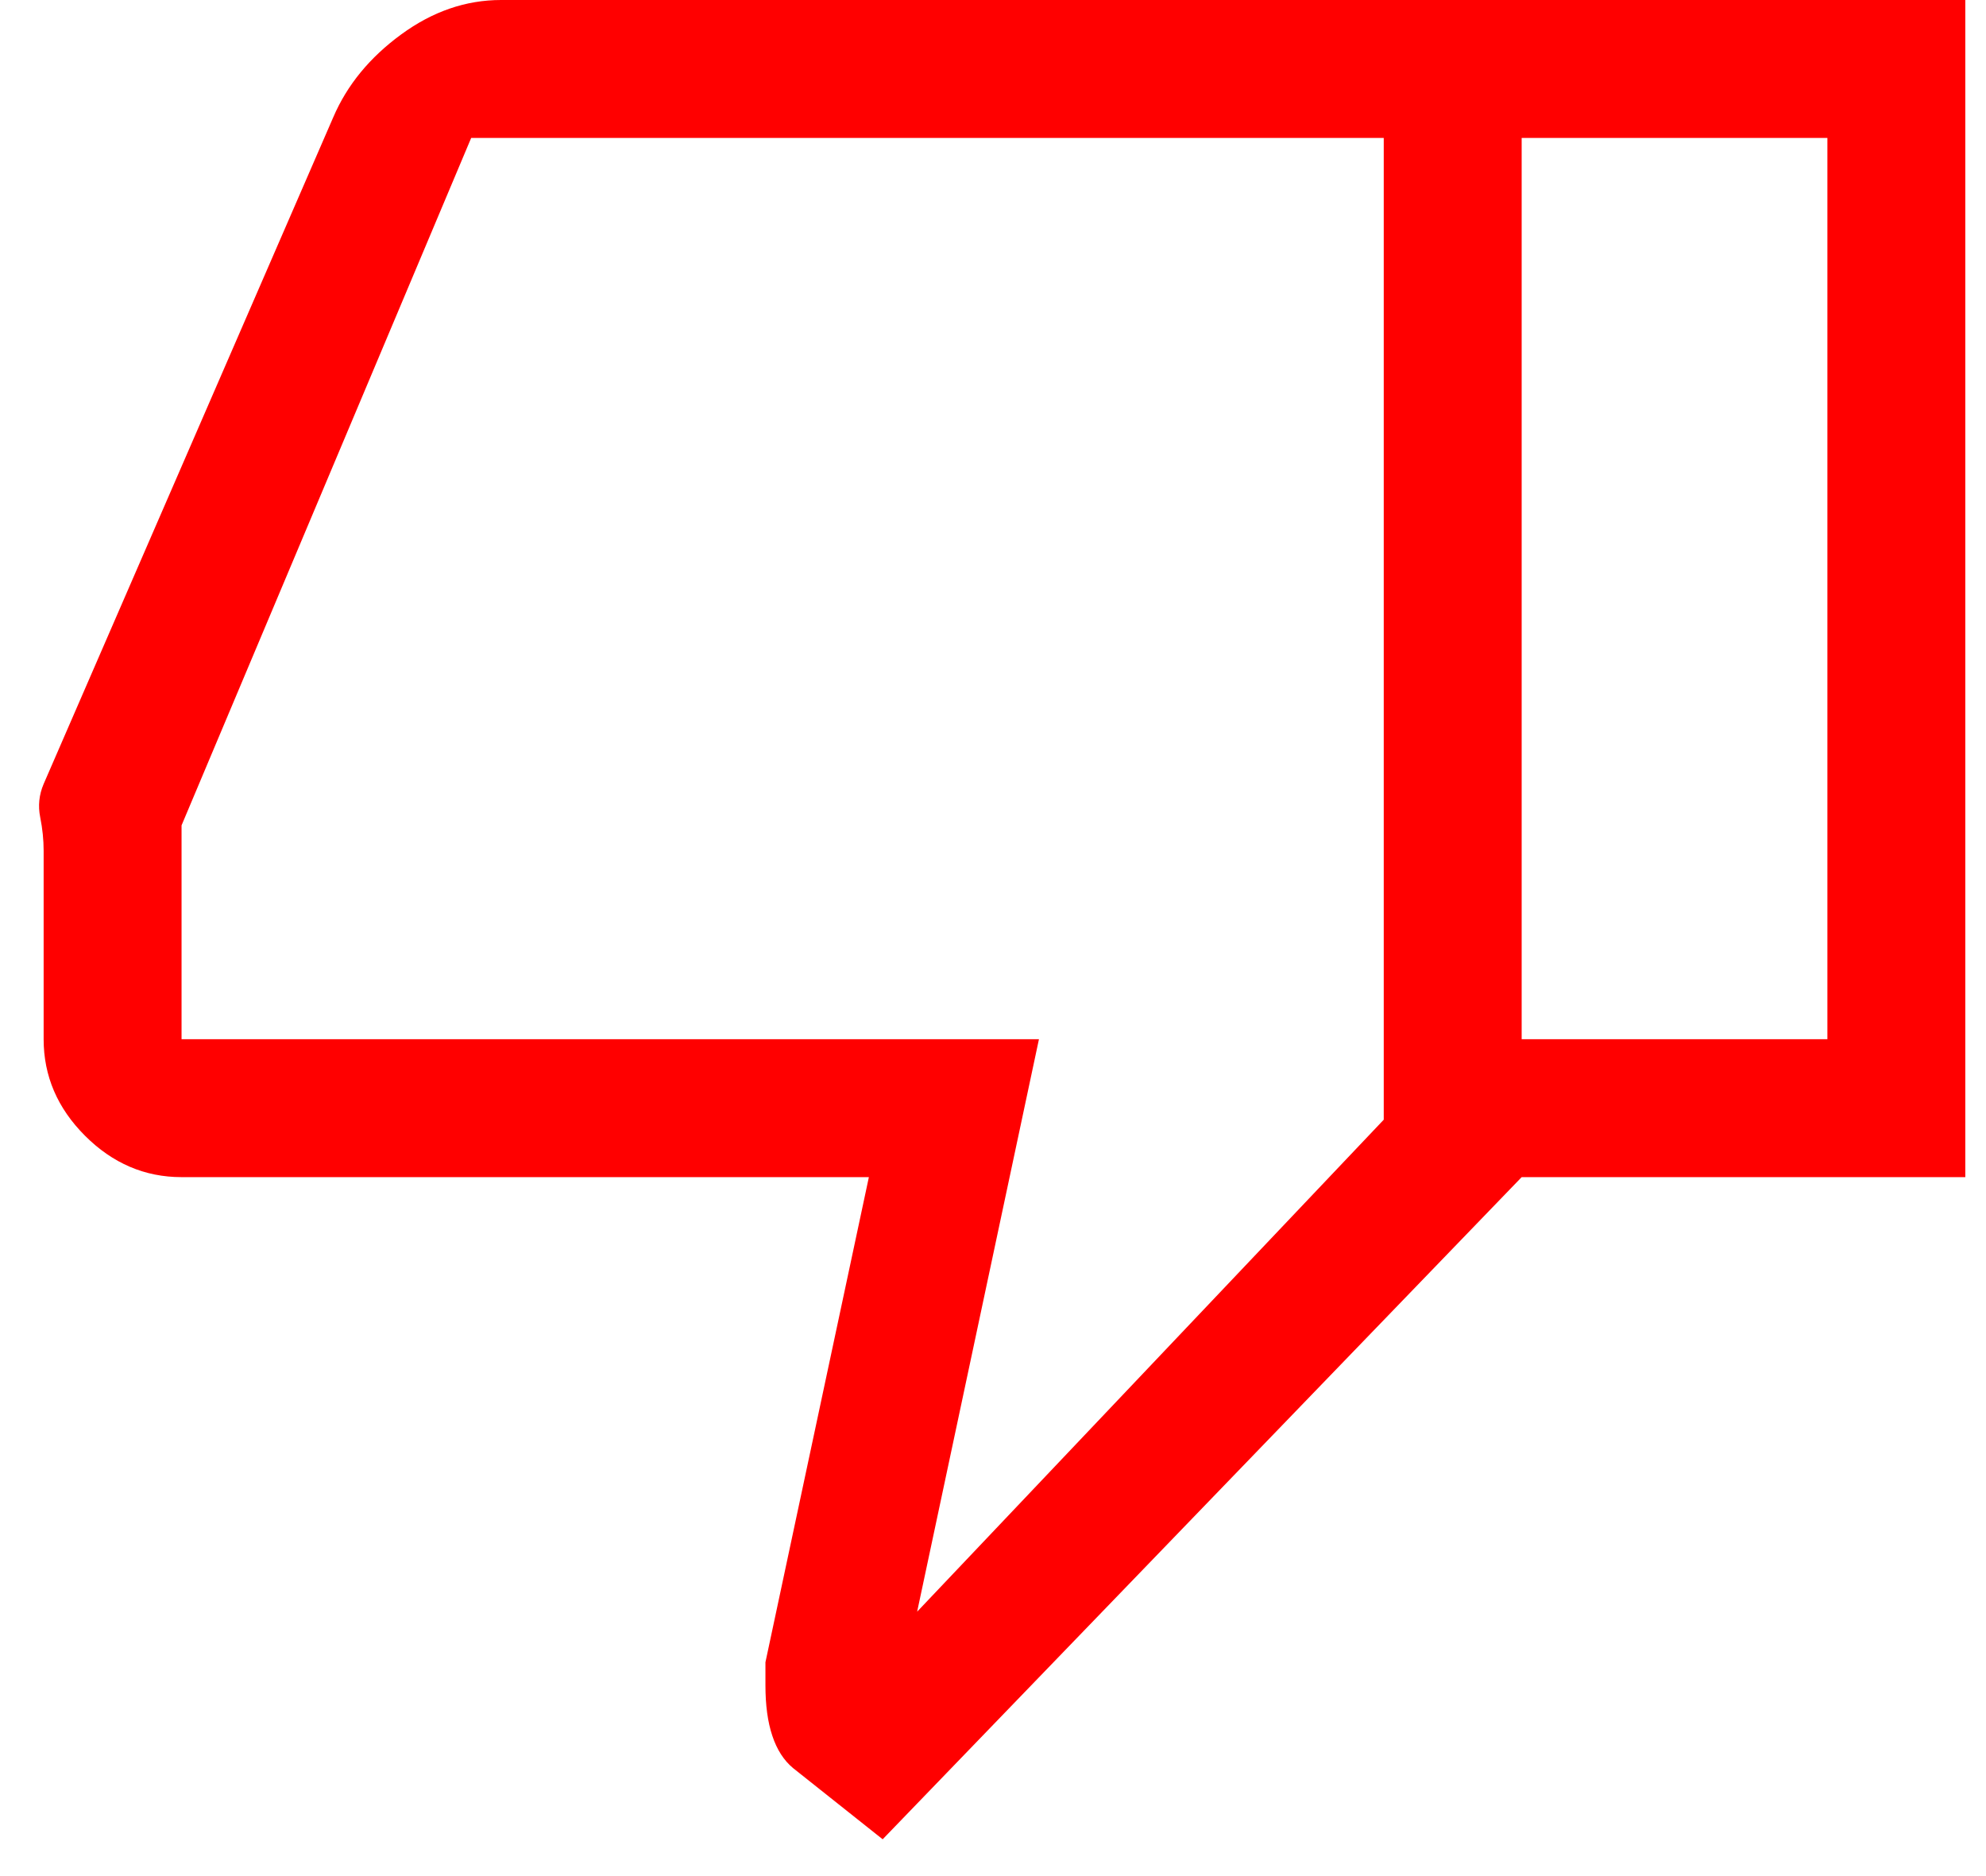 <svg width="36" height="34" viewBox="0 0 36 34" fill="none" xmlns="http://www.w3.org/2000/svg">
<path d="M9.083 0H27.583V21.333L16 33.333L14.375 32.042C14.208 31.903 14.083 31.708 14 31.458C13.916 31.208 13.875 30.903 13.875 30.542V30.125L15.75 21.333H3.291C2.625 21.333 2.041 21.083 1.541 20.583C1.041 20.083 0.791 19.5 0.791 18.833V15.417C0.791 15.222 0.771 15.021 0.729 14.812C0.687 14.604 0.708 14.403 0.791 14.208L6.041 2.125C6.291 1.542 6.701 1.042 7.271 0.625C7.84 0.208 8.444 0 9.083 0ZM25.083 2.5H8.541L3.291 14.958V18.833H18.833L16.625 29.208L25.083 20.292V2.5ZM25.083 20.292V2.5V20.292ZM27.583 21.333V18.833H33.125V2.5H27.583V0H35.625V21.333H27.583Z" fill="#FF0000"/>
</svg>
